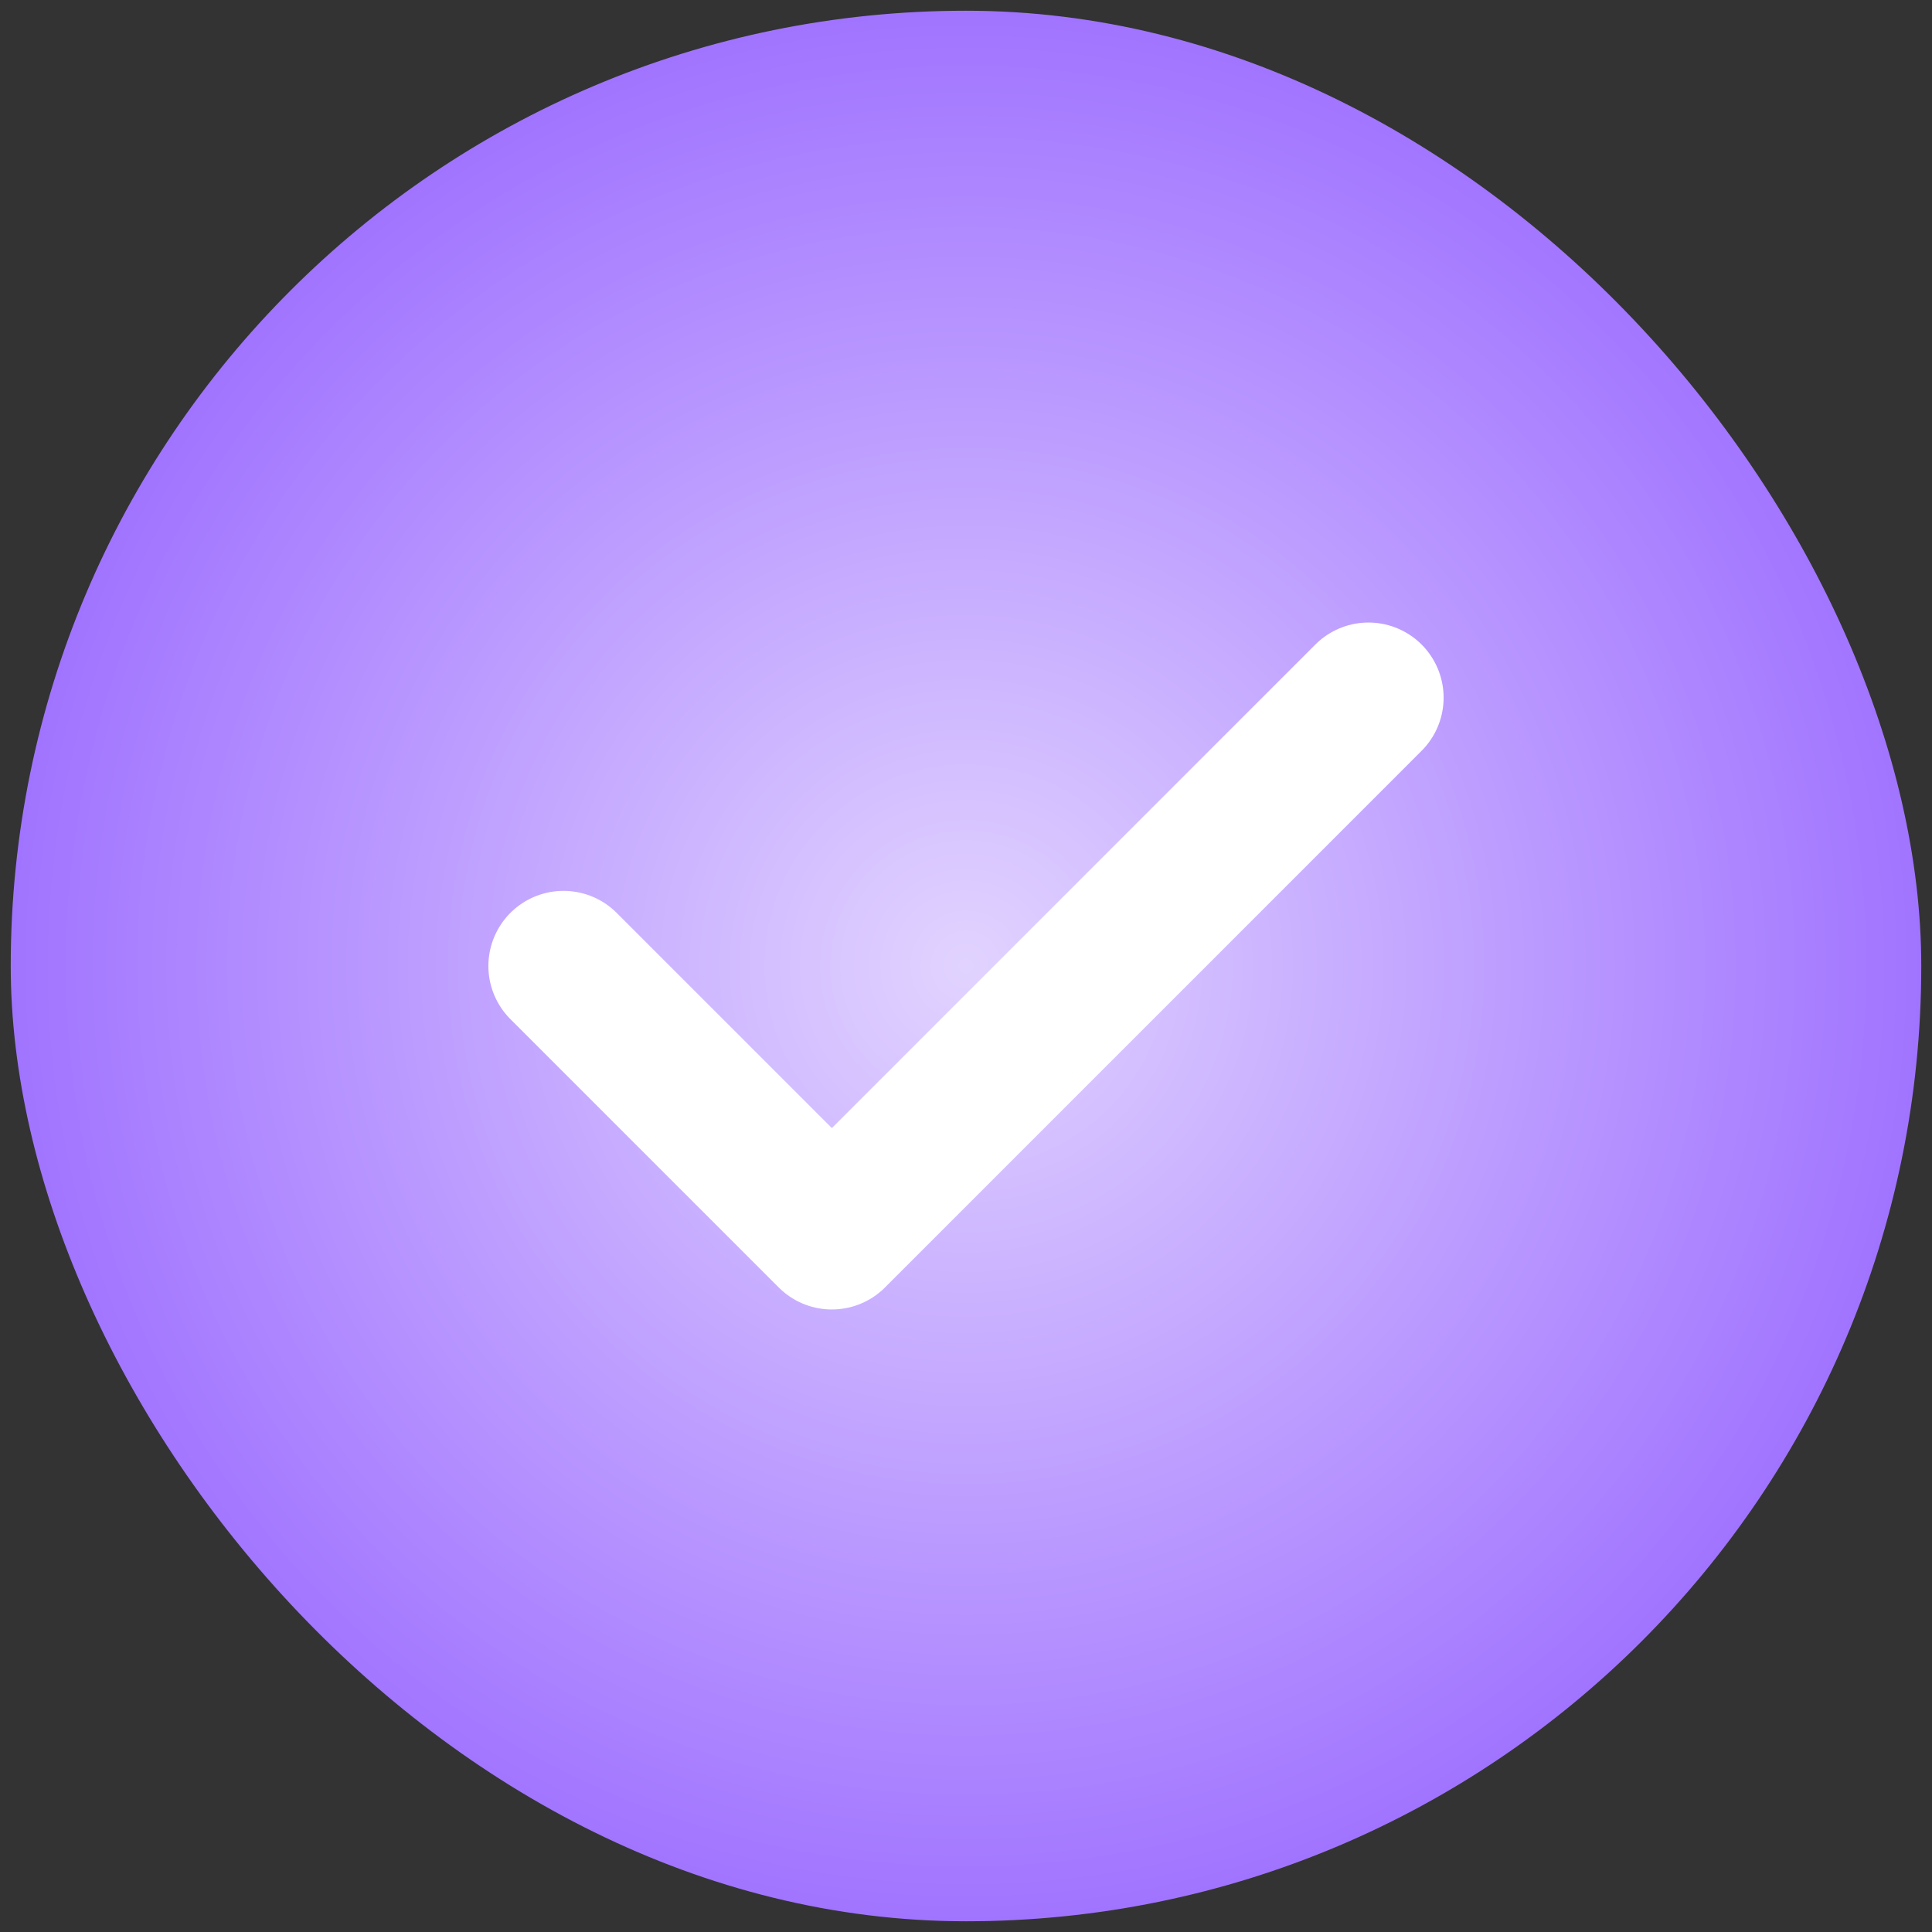 <svg width="90" height="90" viewBox="0 0 90 90" fill="none" xmlns="http://www.w3.org/2000/svg">
<rect x="0" y="0" width="90" height="90" fill="#333333" stroke="none"/>
<rect x="0.5" y="0.5" width="89" height="89" rx="44.5" fill="url(#paint0_radial_1_3548)"/>
<path d="M26.251 45L38.751 57.5L63.749 32.5" stroke="white" stroke-width="7" stroke-linecap="round" stroke-linejoin="round"/>
<defs>
<radialGradient id="paint0_radial_1_3548" cx="0" cy="0" r="1" gradientUnits="userSpaceOnUse" gradientTransform="translate(45 45) rotate(90) scale(44.5)">
<stop stop-color="#E1D3FF"/>
<stop offset="1" stop-color="#A174FF"/>
</radialGradient>
</defs>
</svg>
